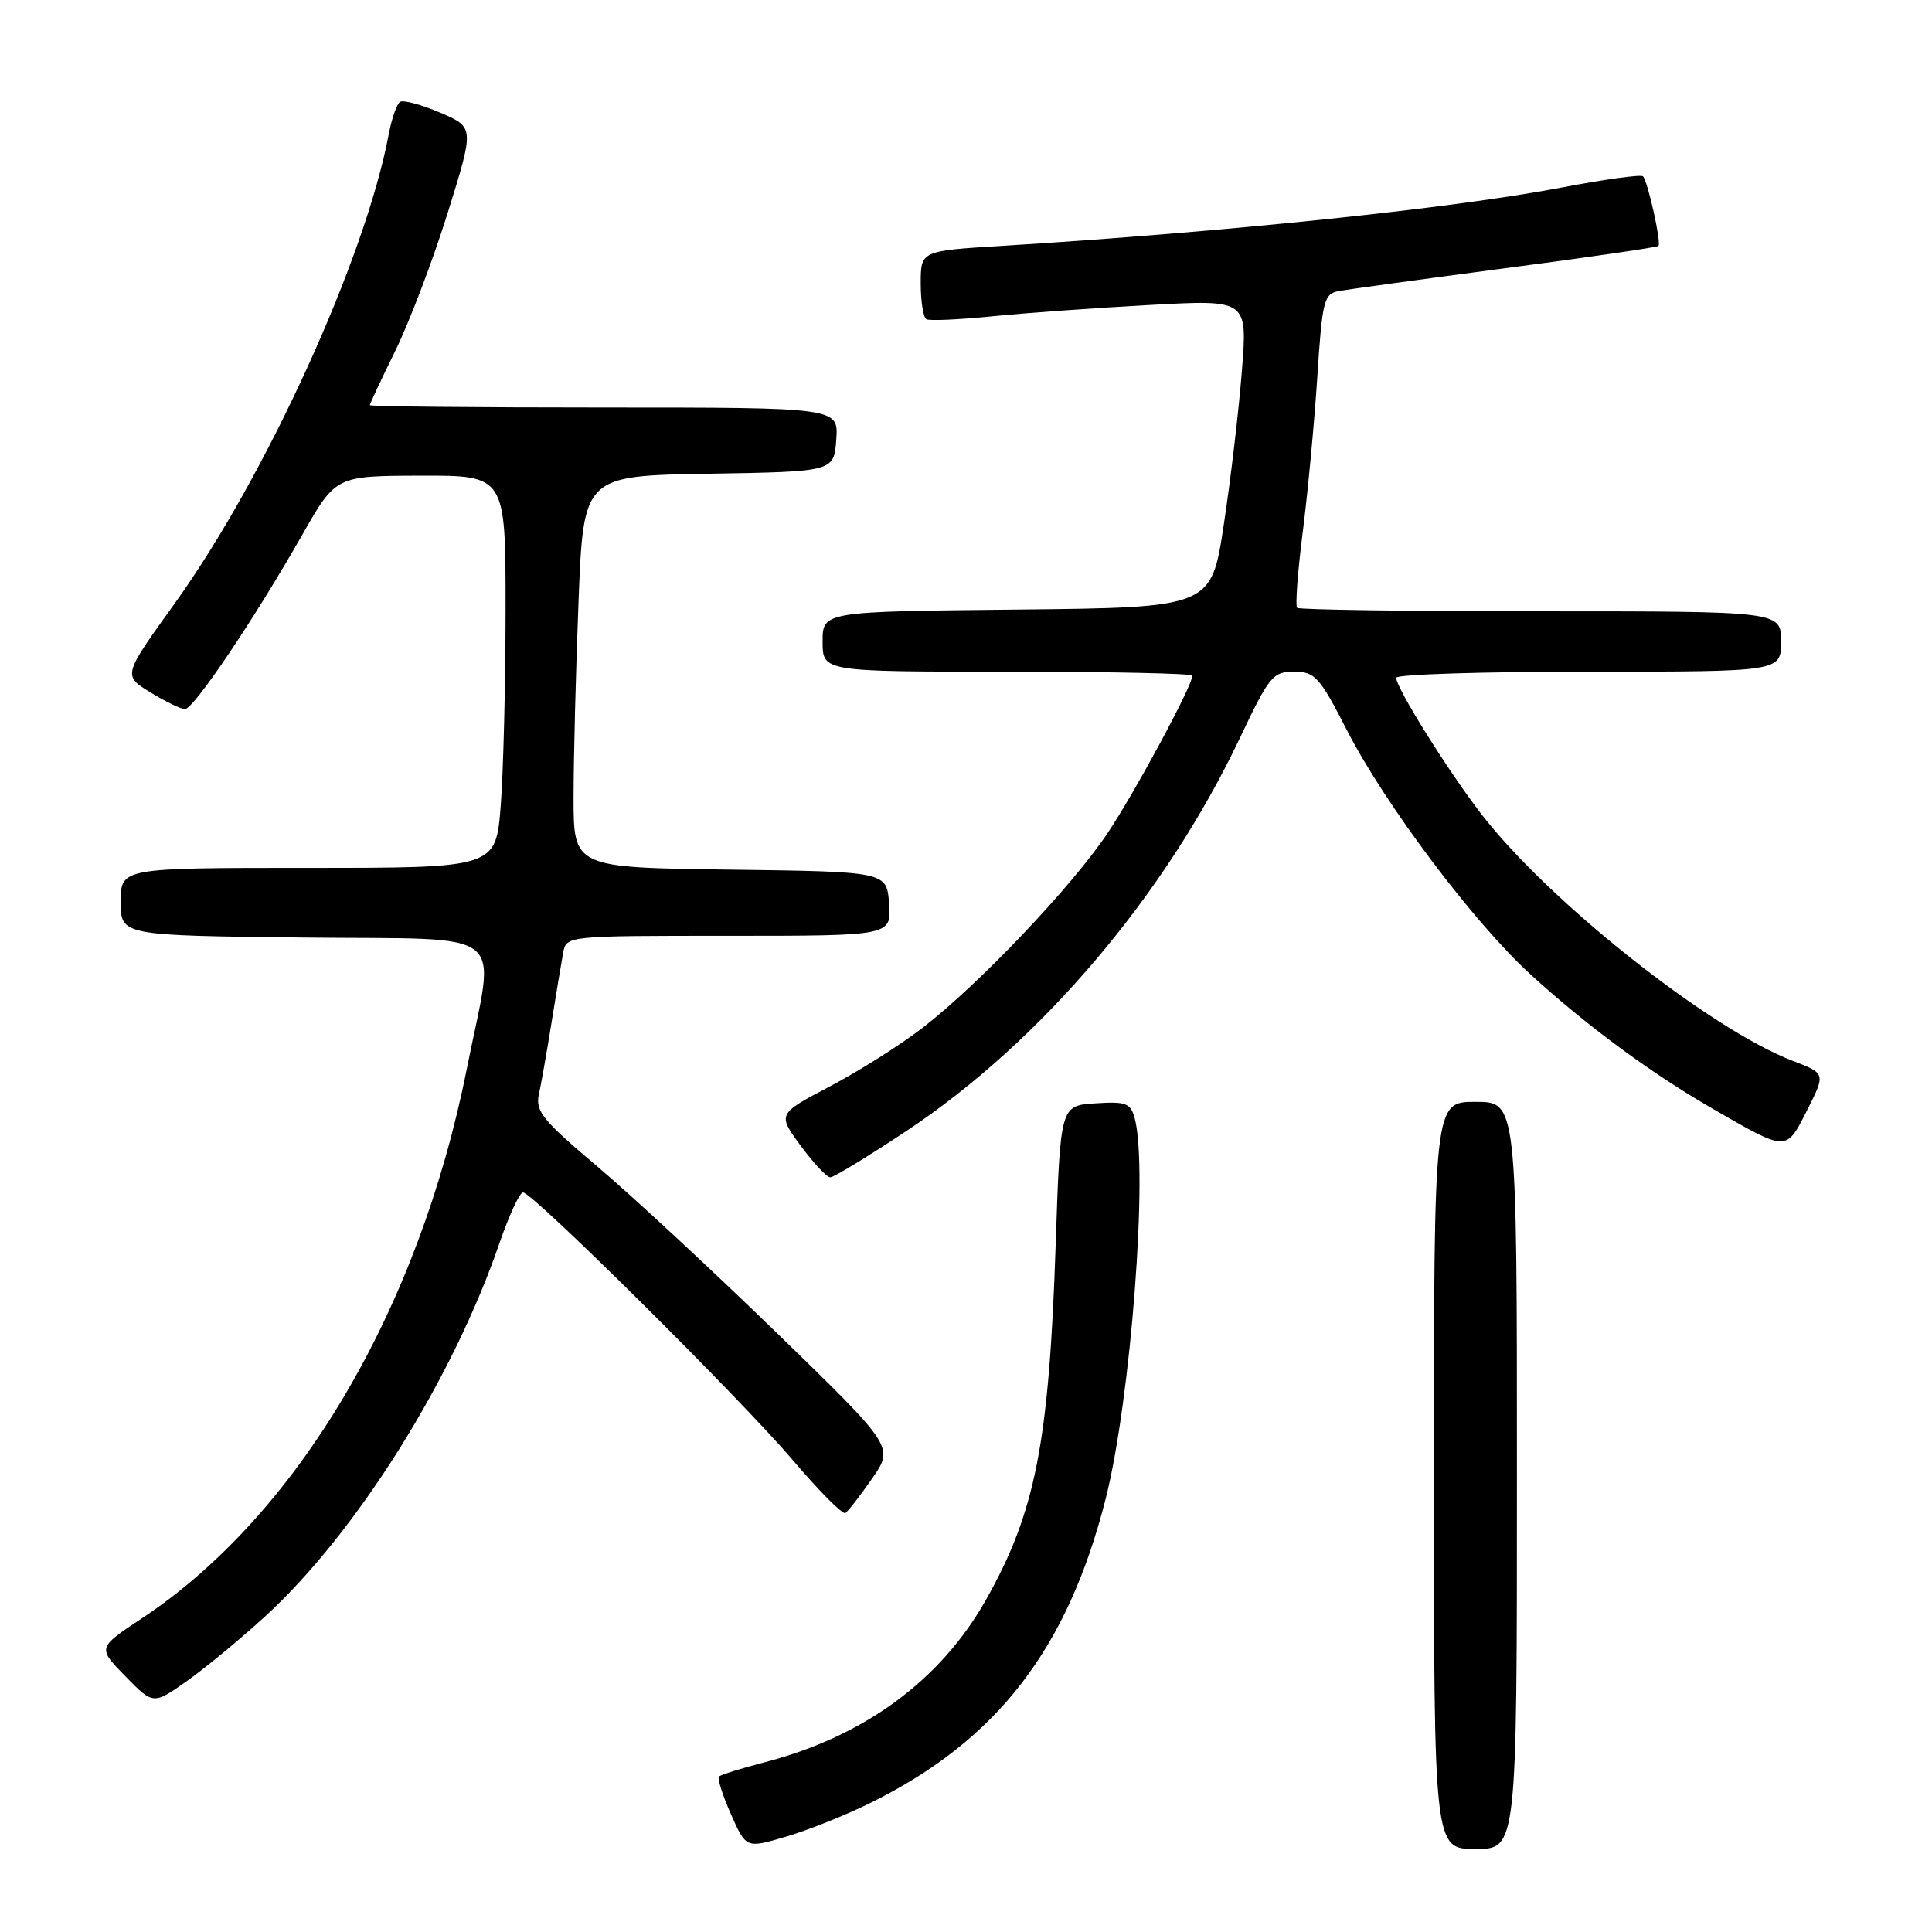 <?xml version="1.0" encoding="UTF-8" standalone="no"?>
<!DOCTYPE svg PUBLIC "-//W3C//DTD SVG 1.1//EN" "http://www.w3.org/Graphics/SVG/1.1/DTD/svg11.dtd" >
<svg xmlns="http://www.w3.org/2000/svg" xmlns:xlink="http://www.w3.org/1999/xlink" version="1.1" viewBox="0 0 256 256">
 <g >
 <path fill="currentColor"
d=" M 115.39 238.87 C 132.11 230.60 141.45 218.51 146.51 198.58 C 149.84 185.45 152.17 154.96 150.36 148.20 C 149.81 146.16 149.22 145.93 145.12 146.20 C 140.50 146.50 140.50 146.50 139.88 165.00 C 139.00 191.20 137.20 200.35 130.66 211.96 C 124.63 222.65 114.56 230.06 101.36 233.50 C 98.24 234.31 95.50 235.16 95.27 235.40 C 95.03 235.64 95.74 237.88 96.85 240.38 C 98.86 244.93 98.86 244.93 104.18 243.36 C 107.11 242.50 112.15 240.48 115.39 238.87 Z  M 201.00 195.50 C 201.00 146.00 201.00 146.00 195.50 146.00 C 190.00 146.00 190.00 146.00 190.00 195.50 C 190.00 245.00 190.00 245.00 195.50 245.00 C 201.00 245.00 201.00 245.00 201.00 195.50 Z  M 35.22 214.10 C 47.28 203.01 59.97 182.79 66.17 164.75 C 67.45 161.04 68.86 158.00 69.30 158.00 C 70.58 158.00 98.02 185.22 105.01 193.43 C 108.50 197.54 111.66 200.71 112.01 200.49 C 112.37 200.27 113.97 198.20 115.57 195.90 C 118.47 191.72 118.47 191.72 102.92 176.61 C 94.36 168.30 83.65 158.36 79.11 154.53 C 71.93 148.47 70.92 147.23 71.40 145.03 C 71.71 143.64 72.46 139.35 73.08 135.50 C 73.70 131.65 74.39 127.49 74.62 126.25 C 75.04 124.00 75.04 124.00 96.58 124.00 C 118.11 124.00 118.11 124.00 117.81 119.75 C 117.50 115.50 117.50 115.50 96.75 115.23 C 76.00 114.96 76.00 114.96 76.00 105.64 C 76.00 100.51 76.30 88.83 76.66 79.68 C 77.31 63.05 77.31 63.05 93.91 62.77 C 110.50 62.50 110.50 62.50 110.81 58.25 C 111.11 54.00 111.11 54.00 80.06 54.00 C 62.98 54.00 49.00 53.86 49.00 53.69 C 49.00 53.52 50.53 50.26 52.40 46.44 C 54.27 42.62 57.39 34.41 59.33 28.18 C 62.86 16.87 62.86 16.87 58.34 14.93 C 55.85 13.87 53.46 13.22 53.02 13.49 C 52.59 13.76 51.91 15.67 51.52 17.74 C 48.43 34.24 35.22 63.18 23.12 80.00 C 16.29 89.50 16.29 89.50 19.89 91.72 C 21.88 92.94 23.95 93.95 24.50 93.96 C 25.65 93.99 33.67 82.08 40.10 70.78 C 44.50 63.06 44.50 63.06 55.75 63.03 C 67.00 63.00 67.00 63.00 66.99 80.75 C 66.99 90.51 66.70 102.21 66.35 106.75 C 65.70 115.00 65.70 115.00 40.85 115.00 C 16.00 115.00 16.00 115.00 16.00 119.48 C 16.00 123.96 16.00 123.96 40.25 124.23 C 68.07 124.54 65.64 122.59 61.88 141.50 C 55.49 173.62 39.42 200.80 18.71 214.50 C 12.92 218.34 12.92 218.34 16.62 222.12 C 20.31 225.90 20.31 225.90 24.83 222.70 C 27.31 220.94 31.98 217.07 35.22 214.10 Z  M 120.18 149.81 C 138.00 137.96 154.45 118.56 164.31 97.75 C 168.18 89.59 168.66 89.00 171.48 89.00 C 174.24 89.01 174.85 89.68 178.47 96.75 C 183.51 106.58 195.22 122.17 202.72 129.04 C 210.13 135.83 218.77 142.21 226.99 146.94 C 236.88 152.64 236.65 152.63 239.46 147.09 C 241.91 142.24 241.91 142.24 237.58 140.58 C 226.58 136.38 205.21 119.45 196.27 107.85 C 191.86 102.13 185.00 91.15 185.00 89.81 C 185.00 89.36 196.47 89.00 210.50 89.00 C 236.00 89.00 236.00 89.00 236.00 85.00 C 236.00 81.00 236.00 81.00 204.17 81.00 C 186.66 81.00 172.13 80.79 171.87 80.54 C 171.62 80.28 171.95 75.77 172.62 70.50 C 173.29 65.24 174.16 55.99 174.55 49.95 C 175.20 39.84 175.43 38.94 177.38 38.57 C 178.55 38.35 188.48 36.99 199.46 35.54 C 210.44 34.10 219.57 32.77 219.75 32.59 C 220.16 32.18 218.34 24.01 217.70 23.36 C 217.43 23.10 212.56 23.77 206.86 24.86 C 192.39 27.62 162.37 30.75 132.75 32.58 C 122.00 33.24 122.00 33.24 122.00 37.56 C 122.00 39.94 122.34 42.07 122.75 42.30 C 123.16 42.53 127.10 42.35 131.50 41.91 C 135.90 41.47 145.30 40.79 152.40 40.41 C 165.30 39.70 165.30 39.70 164.56 49.10 C 164.16 54.27 163.08 63.45 162.16 69.50 C 160.50 80.50 160.50 80.50 134.75 80.77 C 109.00 81.03 109.00 81.03 109.00 85.02 C 109.00 89.00 109.00 89.00 133.50 89.00 C 146.97 89.00 158.00 89.24 158.00 89.52 C 158.00 90.86 150.31 105.12 146.69 110.50 C 141.90 117.61 129.69 130.45 122.26 136.18 C 119.35 138.43 113.83 141.92 109.99 143.94 C 103.01 147.61 103.01 147.61 106.09 151.81 C 107.79 154.11 109.55 156.00 110.02 156.00 C 110.49 156.00 115.06 153.21 120.18 149.81 Z "/>
</g>
</svg>